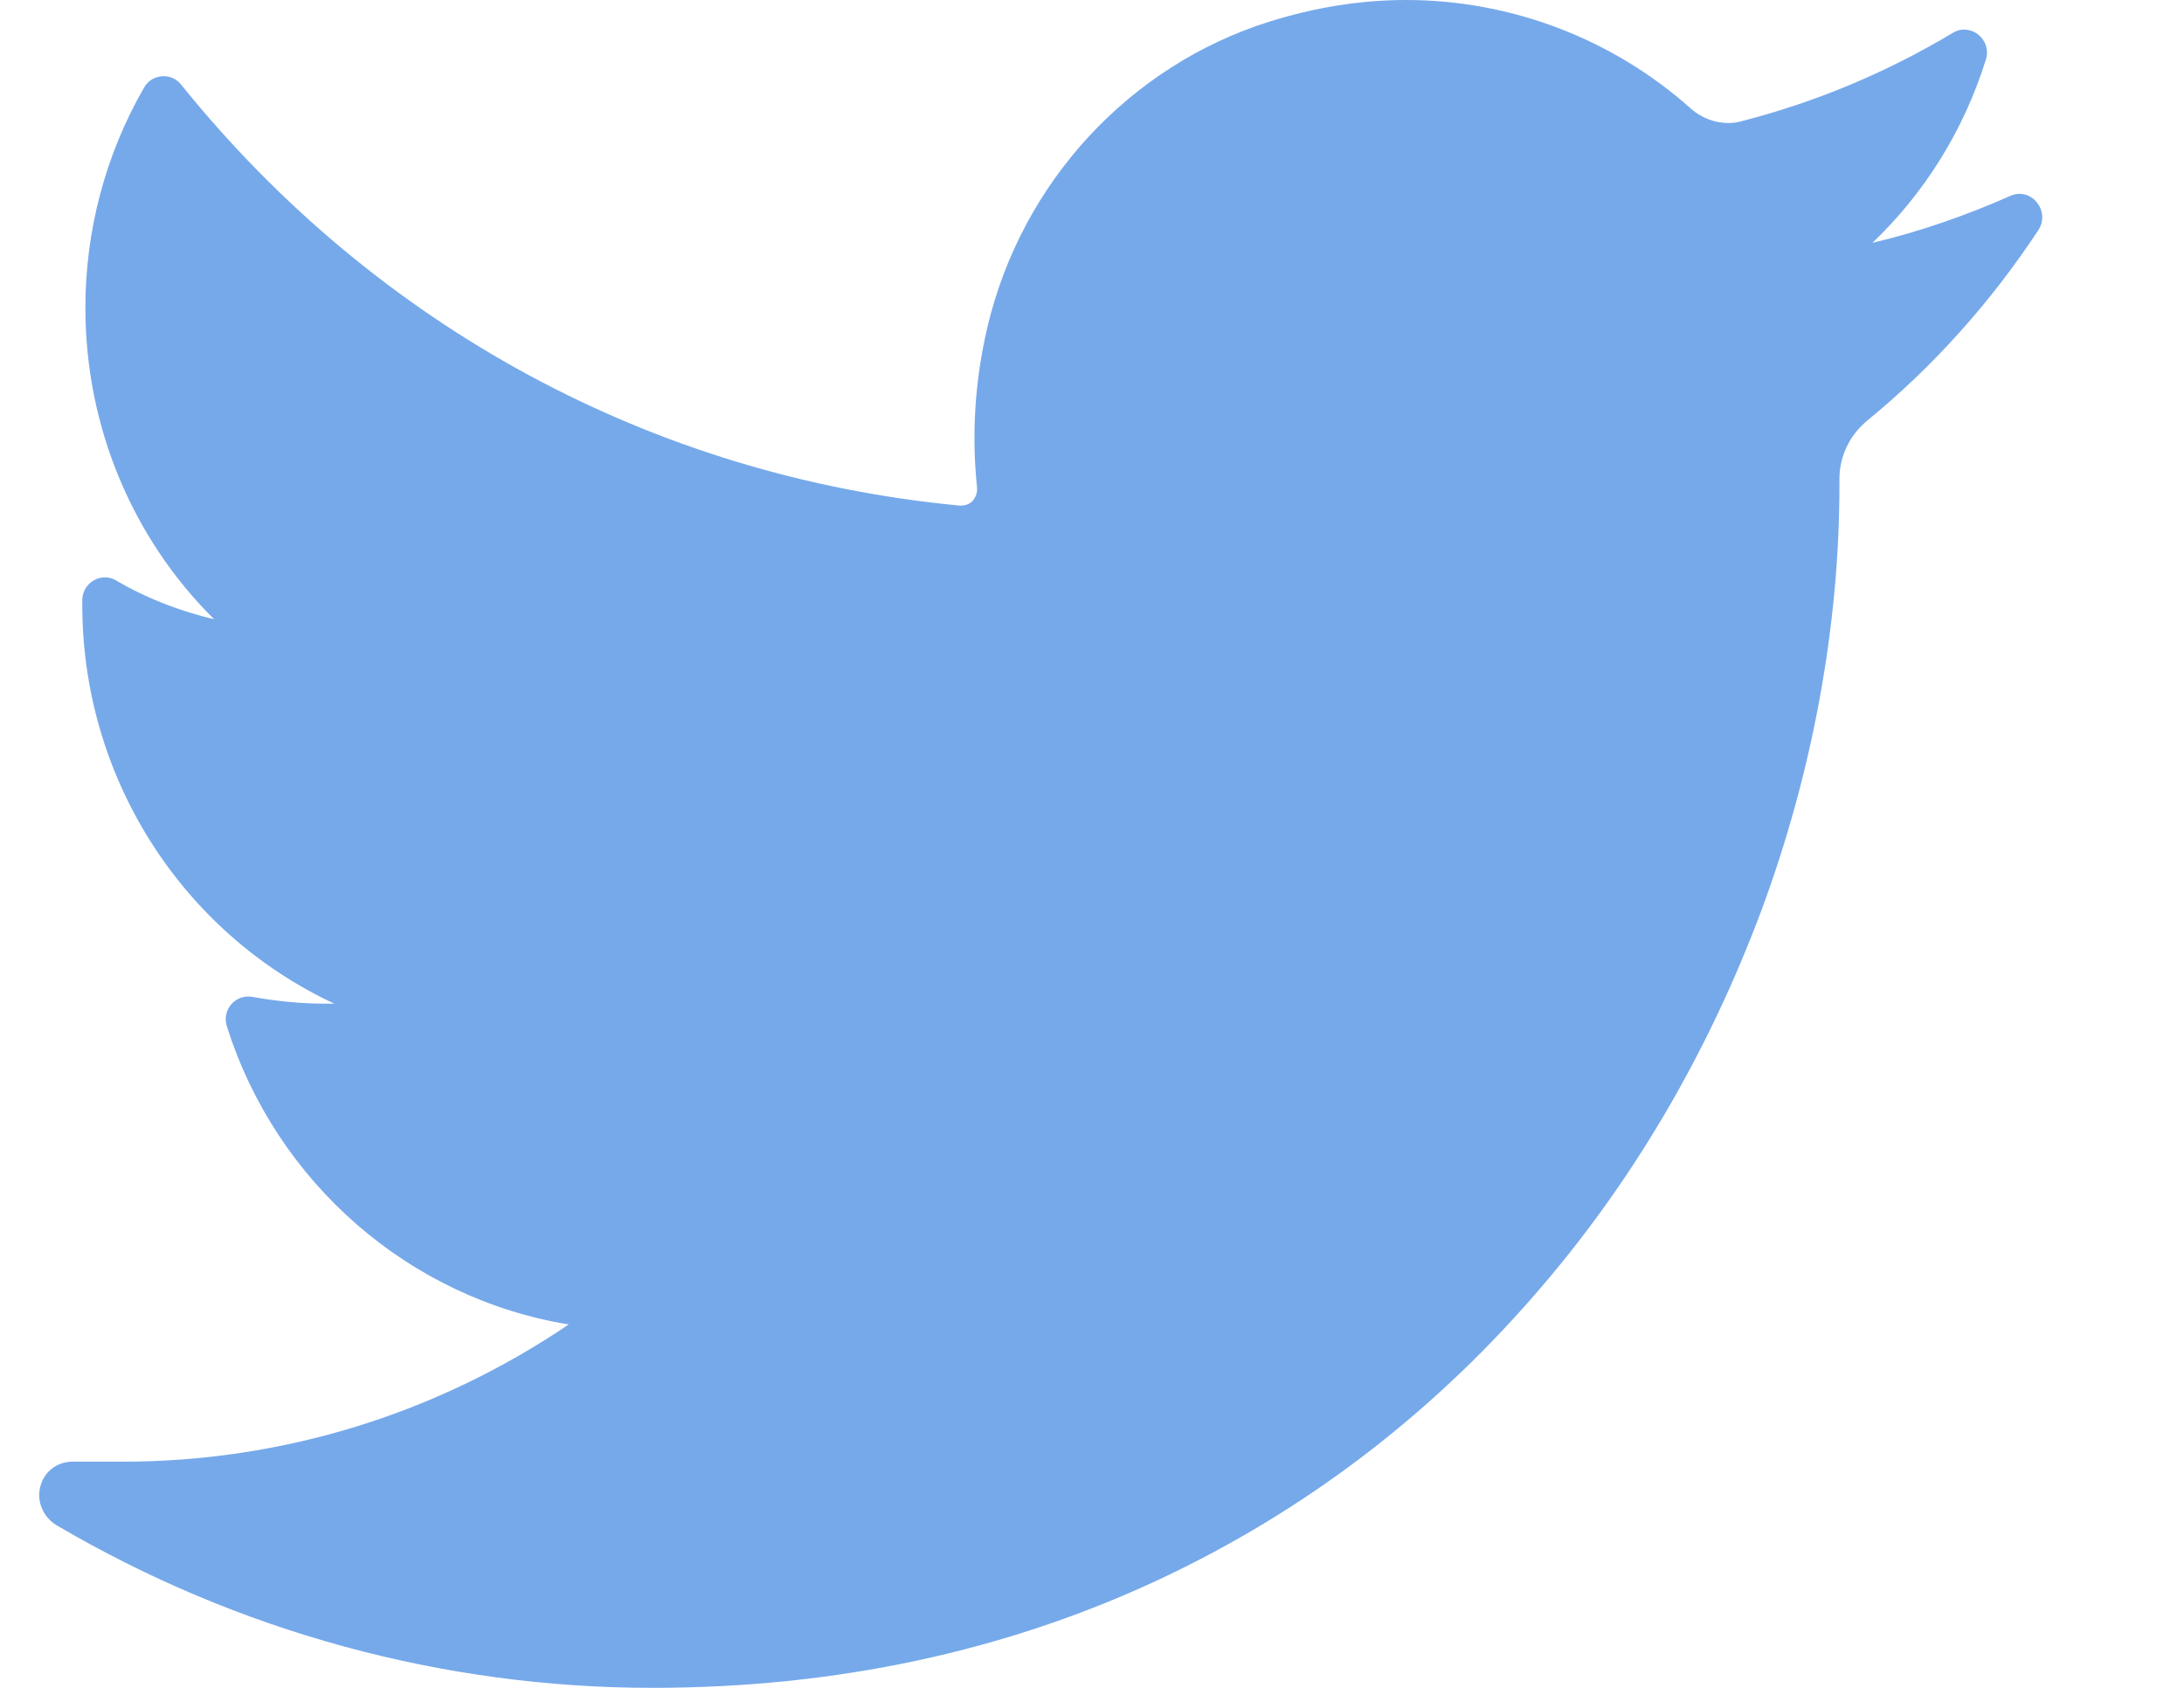 <svg width="22" height="17" viewBox="0 0 22 17" fill="none" xmlns="http://www.w3.org/2000/svg">
<g clip-path="url(#clip0)">
<path d="M20.251 1.973C19.802 2.172 19.335 2.334 18.861 2.446C19.39 1.942 19.784 1.307 20.005 0.598C20.066 0.398 19.851 0.224 19.673 0.33C19.009 0.728 18.296 1.027 17.546 1.22C17.503 1.233 17.46 1.239 17.41 1.239C17.275 1.239 17.14 1.189 17.035 1.096C16.248 0.392 15.222 0 14.164 0C13.703 0 13.242 0.075 12.787 0.218C11.379 0.66 10.291 1.836 9.947 3.293C9.818 3.841 9.787 4.382 9.842 4.911C9.848 4.974 9.818 5.017 9.805 5.036C9.775 5.073 9.732 5.092 9.682 5.092C9.676 5.092 9.67 5.092 9.664 5.092C6.578 4.799 3.793 3.293 1.825 0.853C1.727 0.728 1.53 0.741 1.45 0.884C1.063 1.556 0.86 2.322 0.86 3.1C0.86 4.295 1.333 5.422 2.157 6.237C1.813 6.156 1.475 6.026 1.167 5.845C1.02 5.758 0.829 5.87 0.829 6.044C0.811 7.818 1.831 9.393 3.368 10.109C3.338 10.109 3.307 10.109 3.276 10.109C3.03 10.109 2.784 10.084 2.545 10.041C2.372 10.009 2.231 10.171 2.286 10.339C2.784 11.914 4.125 13.078 5.729 13.34C4.395 14.242 2.846 14.722 1.235 14.722H0.731C0.577 14.722 0.442 14.821 0.405 14.977C0.368 15.126 0.436 15.282 0.571 15.363C2.391 16.433 4.463 17 6.571 17C8.416 17 10.137 16.633 11.699 15.898C13.125 15.226 14.386 14.274 15.449 13.053C16.439 11.921 17.207 10.607 17.748 9.157C18.259 7.775 18.529 6.3 18.529 4.893V4.824C18.529 4.6 18.628 4.388 18.806 4.239C19.476 3.691 20.054 3.044 20.534 2.316C20.657 2.123 20.46 1.88 20.251 1.973Z" fill="#76A9EA"/>
</g>
<defs>
<clipPath id="clip0">
<rect width="20.741" height="17" fill="white" transform="translate(0.395)"/>
</clipPath>
</defs>
</svg>
